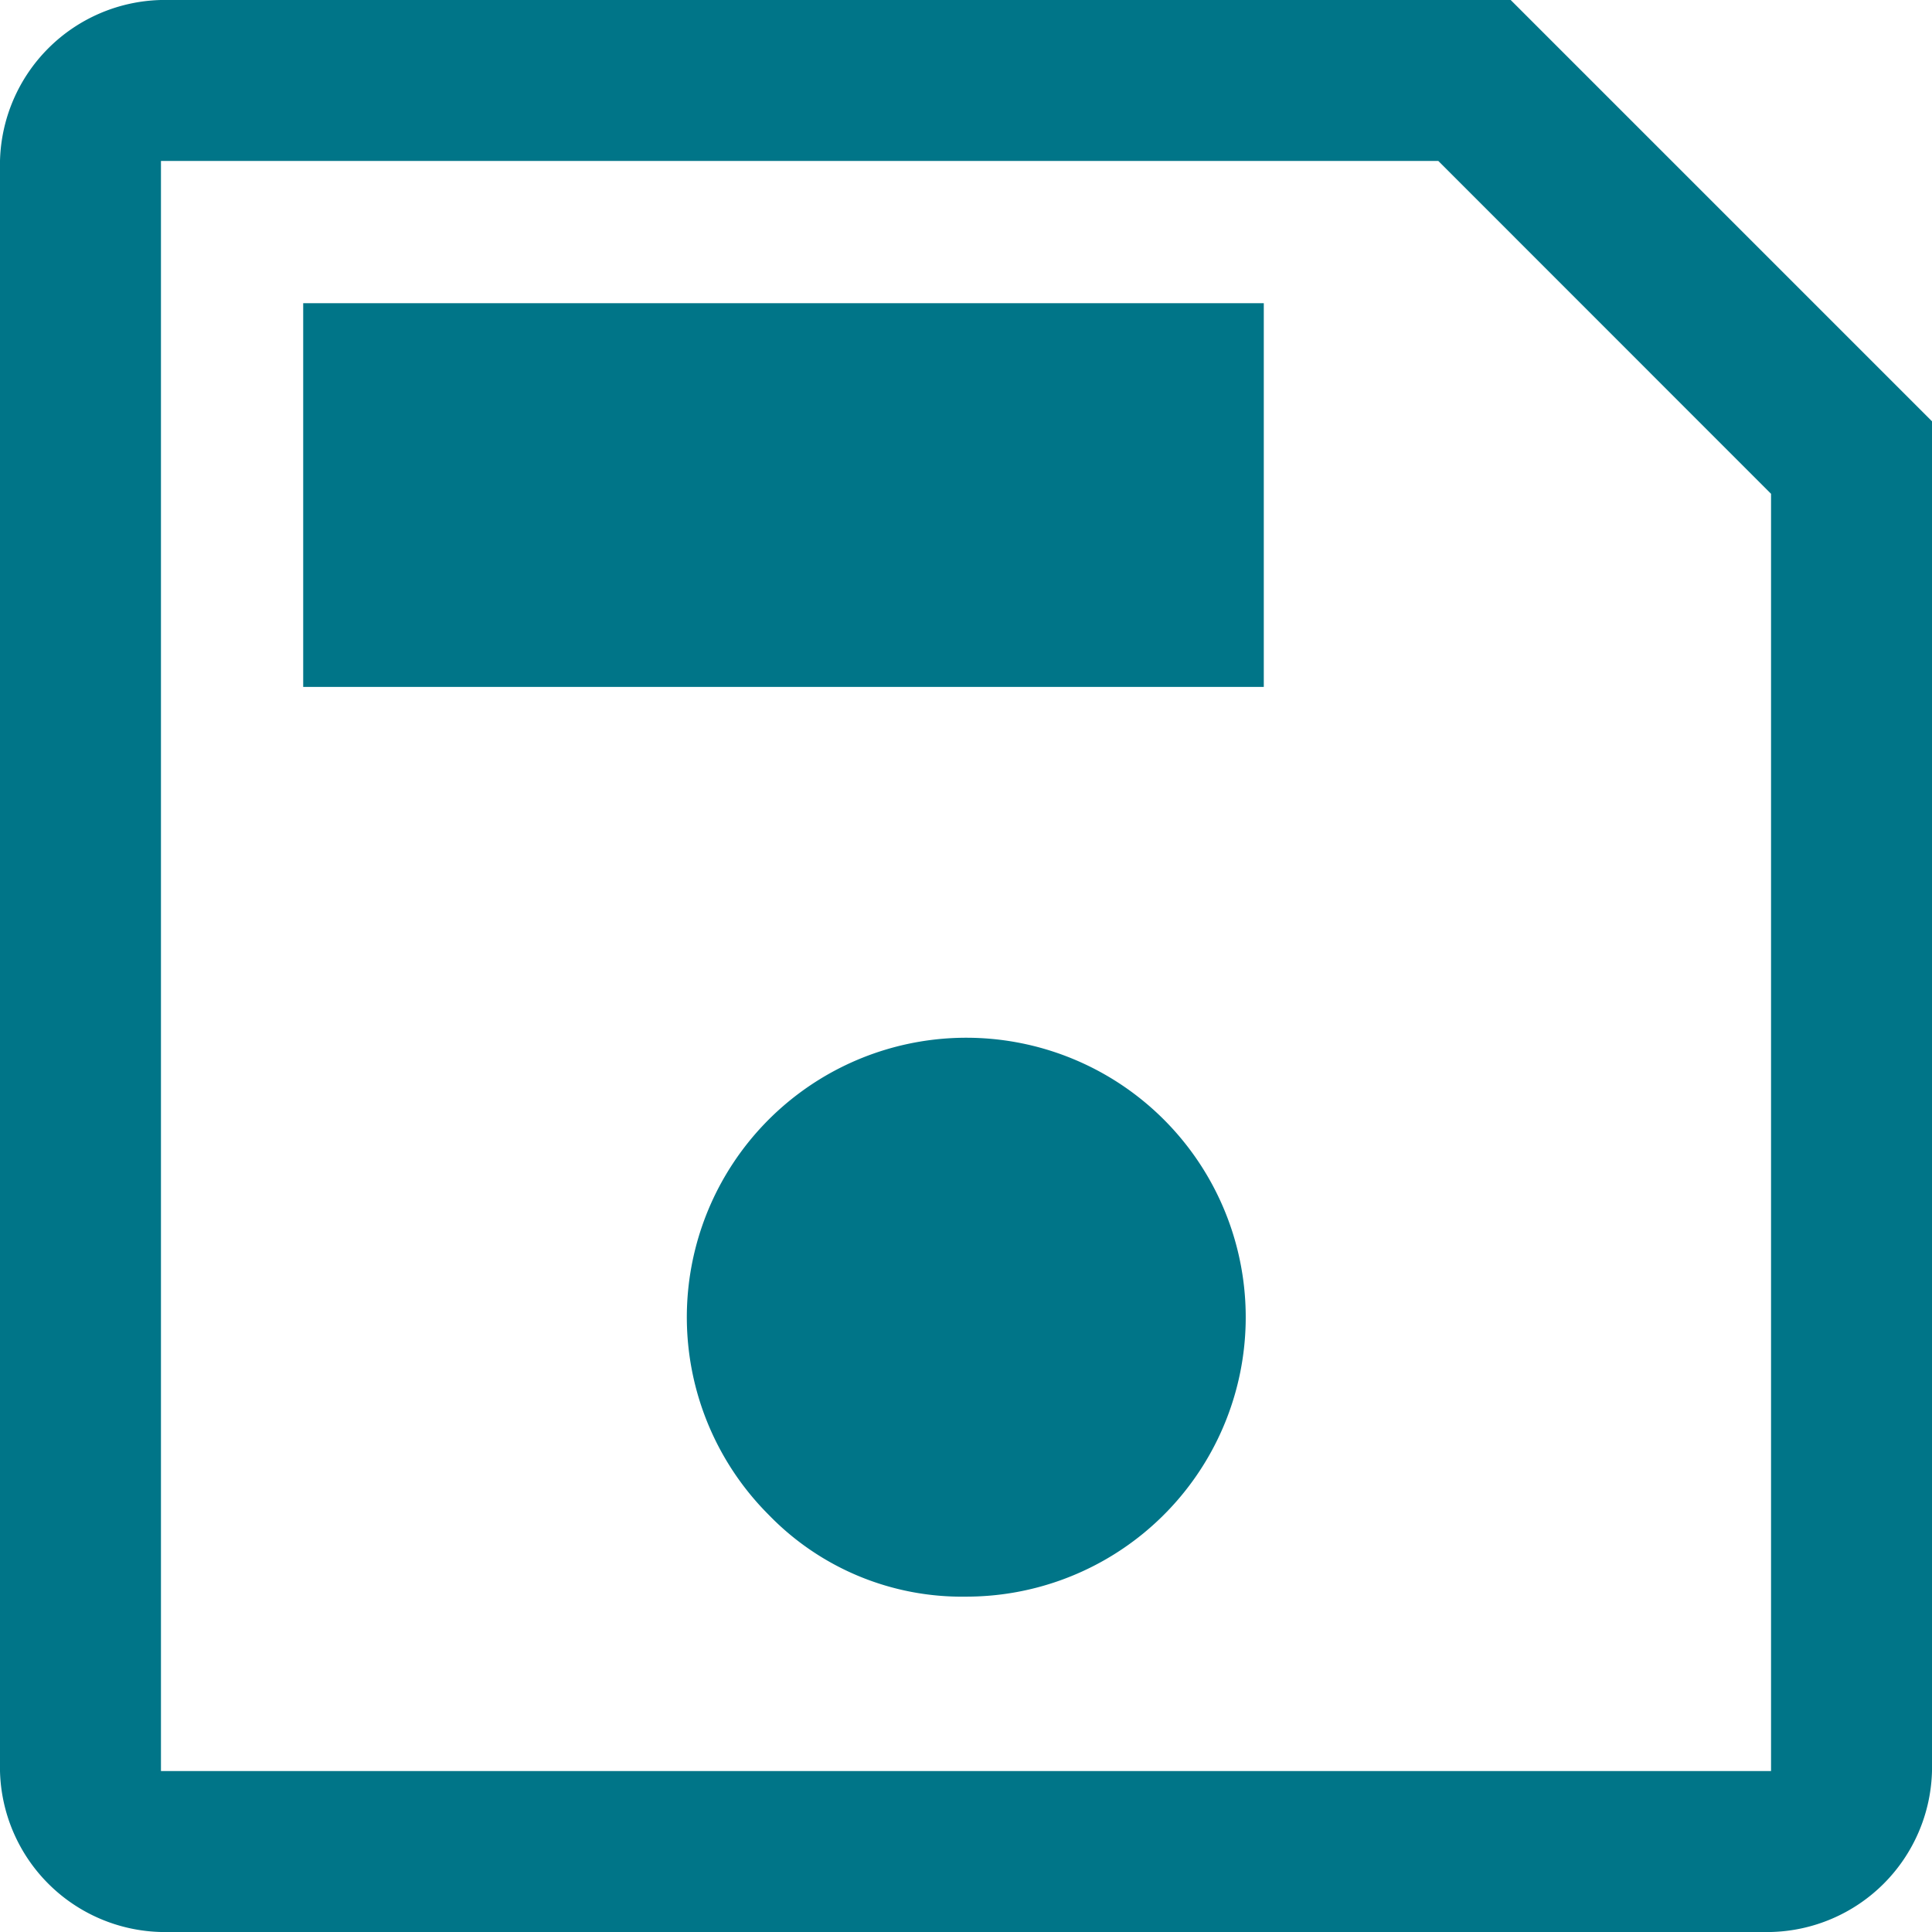 <svg xmlns="http://www.w3.org/2000/svg" width="15.376" height="15.376" viewBox="0 0 15.376 15.376">
  <path id="Trazado_1657" data-name="Trazado 1657" d="M21.376,9.353V20.095a1.314,1.314,0,0,1-1.281,1.281H7.281A1.314,1.314,0,0,1,6,20.095V7.281A1.314,1.314,0,0,1,7.281,6H18.023Zm-1.281.577L17.447,7.281H7.281V20.095H20.095Zm-6.407,8.777a2.224,2.224,0,1,0-1.57-.651A2.139,2.139,0,0,0,13.688,18.707Zm-5.275-7.24h7.645V8.413H8.413ZM7.281,9.929v0Z" transform="translate(-6 -6)" fill="#007588"/>
</svg>

